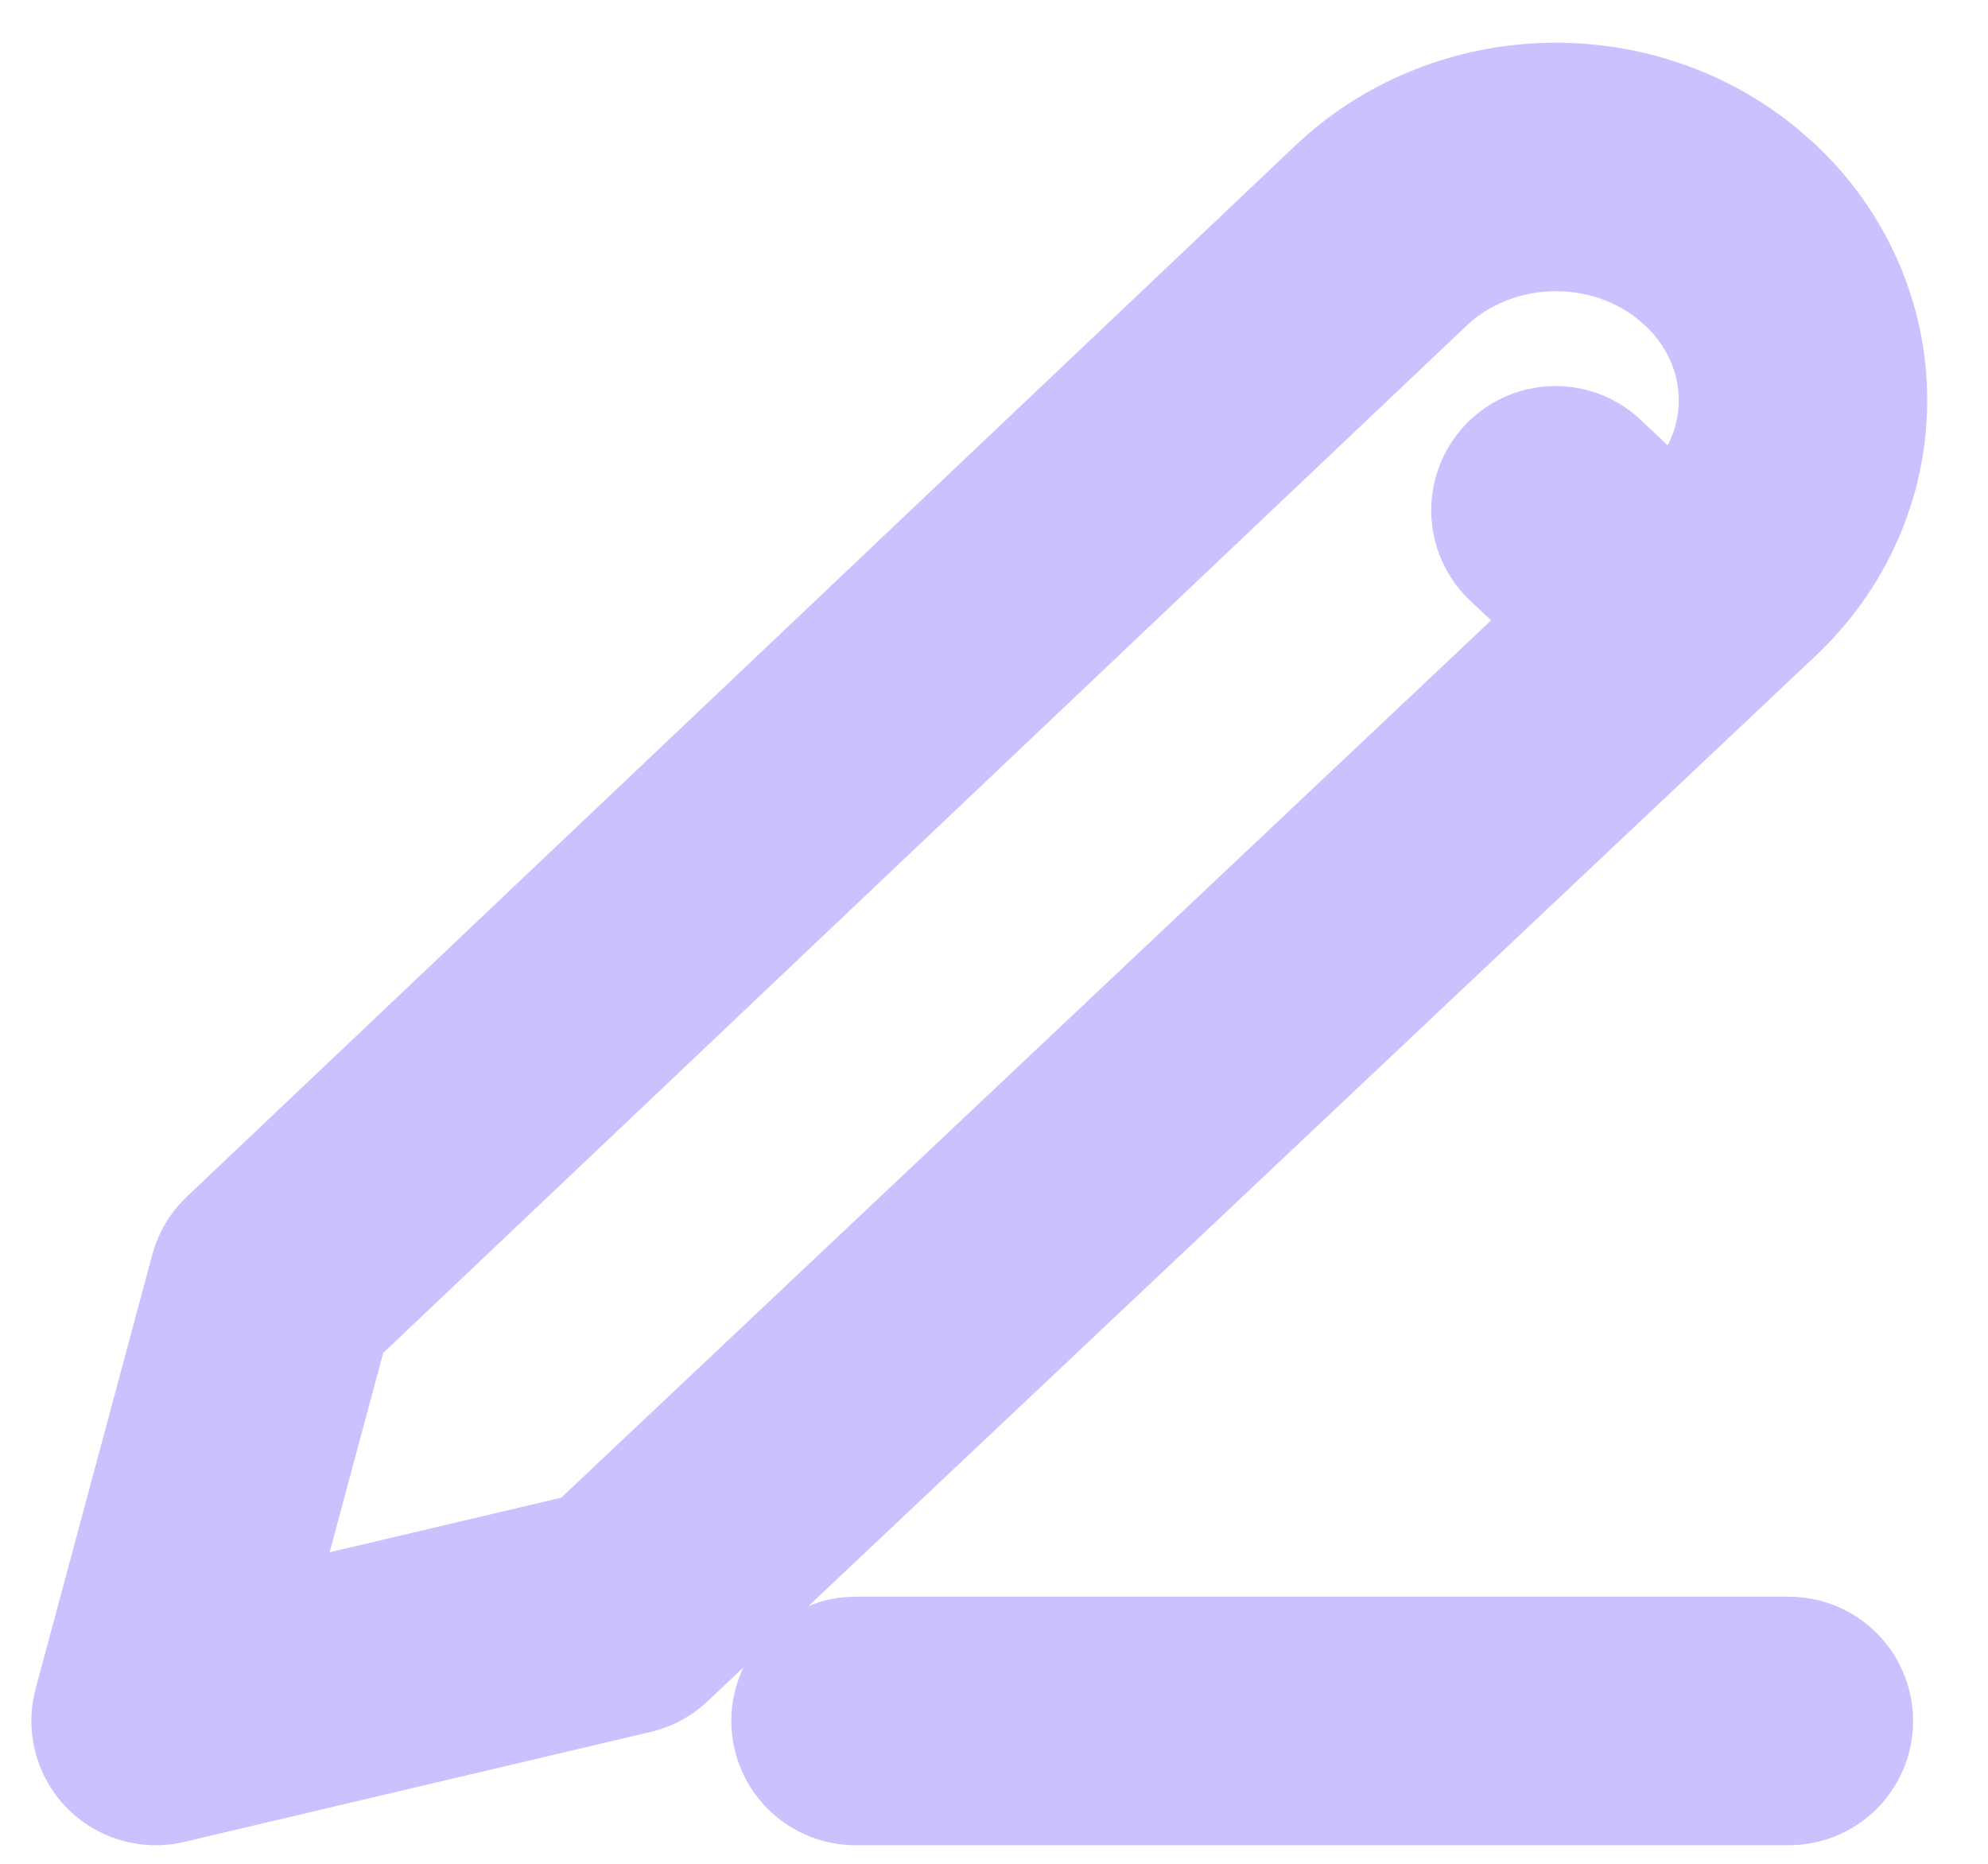 <svg width="32" height="30" viewBox="0 0 32 30" fill="none" xmlns="http://www.w3.org/2000/svg">
<path opacity="0.6" d="M13.772 27.701H28.794M25.038 8.214L26.916 9.986M27.855 3.785C28.225 4.134 28.518 4.548 28.719 5.004C28.919 5.46 29.022 5.949 29.022 6.442C29.022 6.936 28.919 7.425 28.719 7.881C28.518 8.337 28.225 8.751 27.855 9.1L10.016 25.93L2.505 27.701L4.383 20.714C11.352 14.106 15.26 10.401 22.229 3.792C22.933 3.125 23.876 2.732 24.872 2.691C25.869 2.65 26.845 2.964 27.607 3.571L27.855 3.785Z" stroke="#A798FF" stroke-width="4" stroke-linecap="round" stroke-linejoin="round"/>
</svg>
